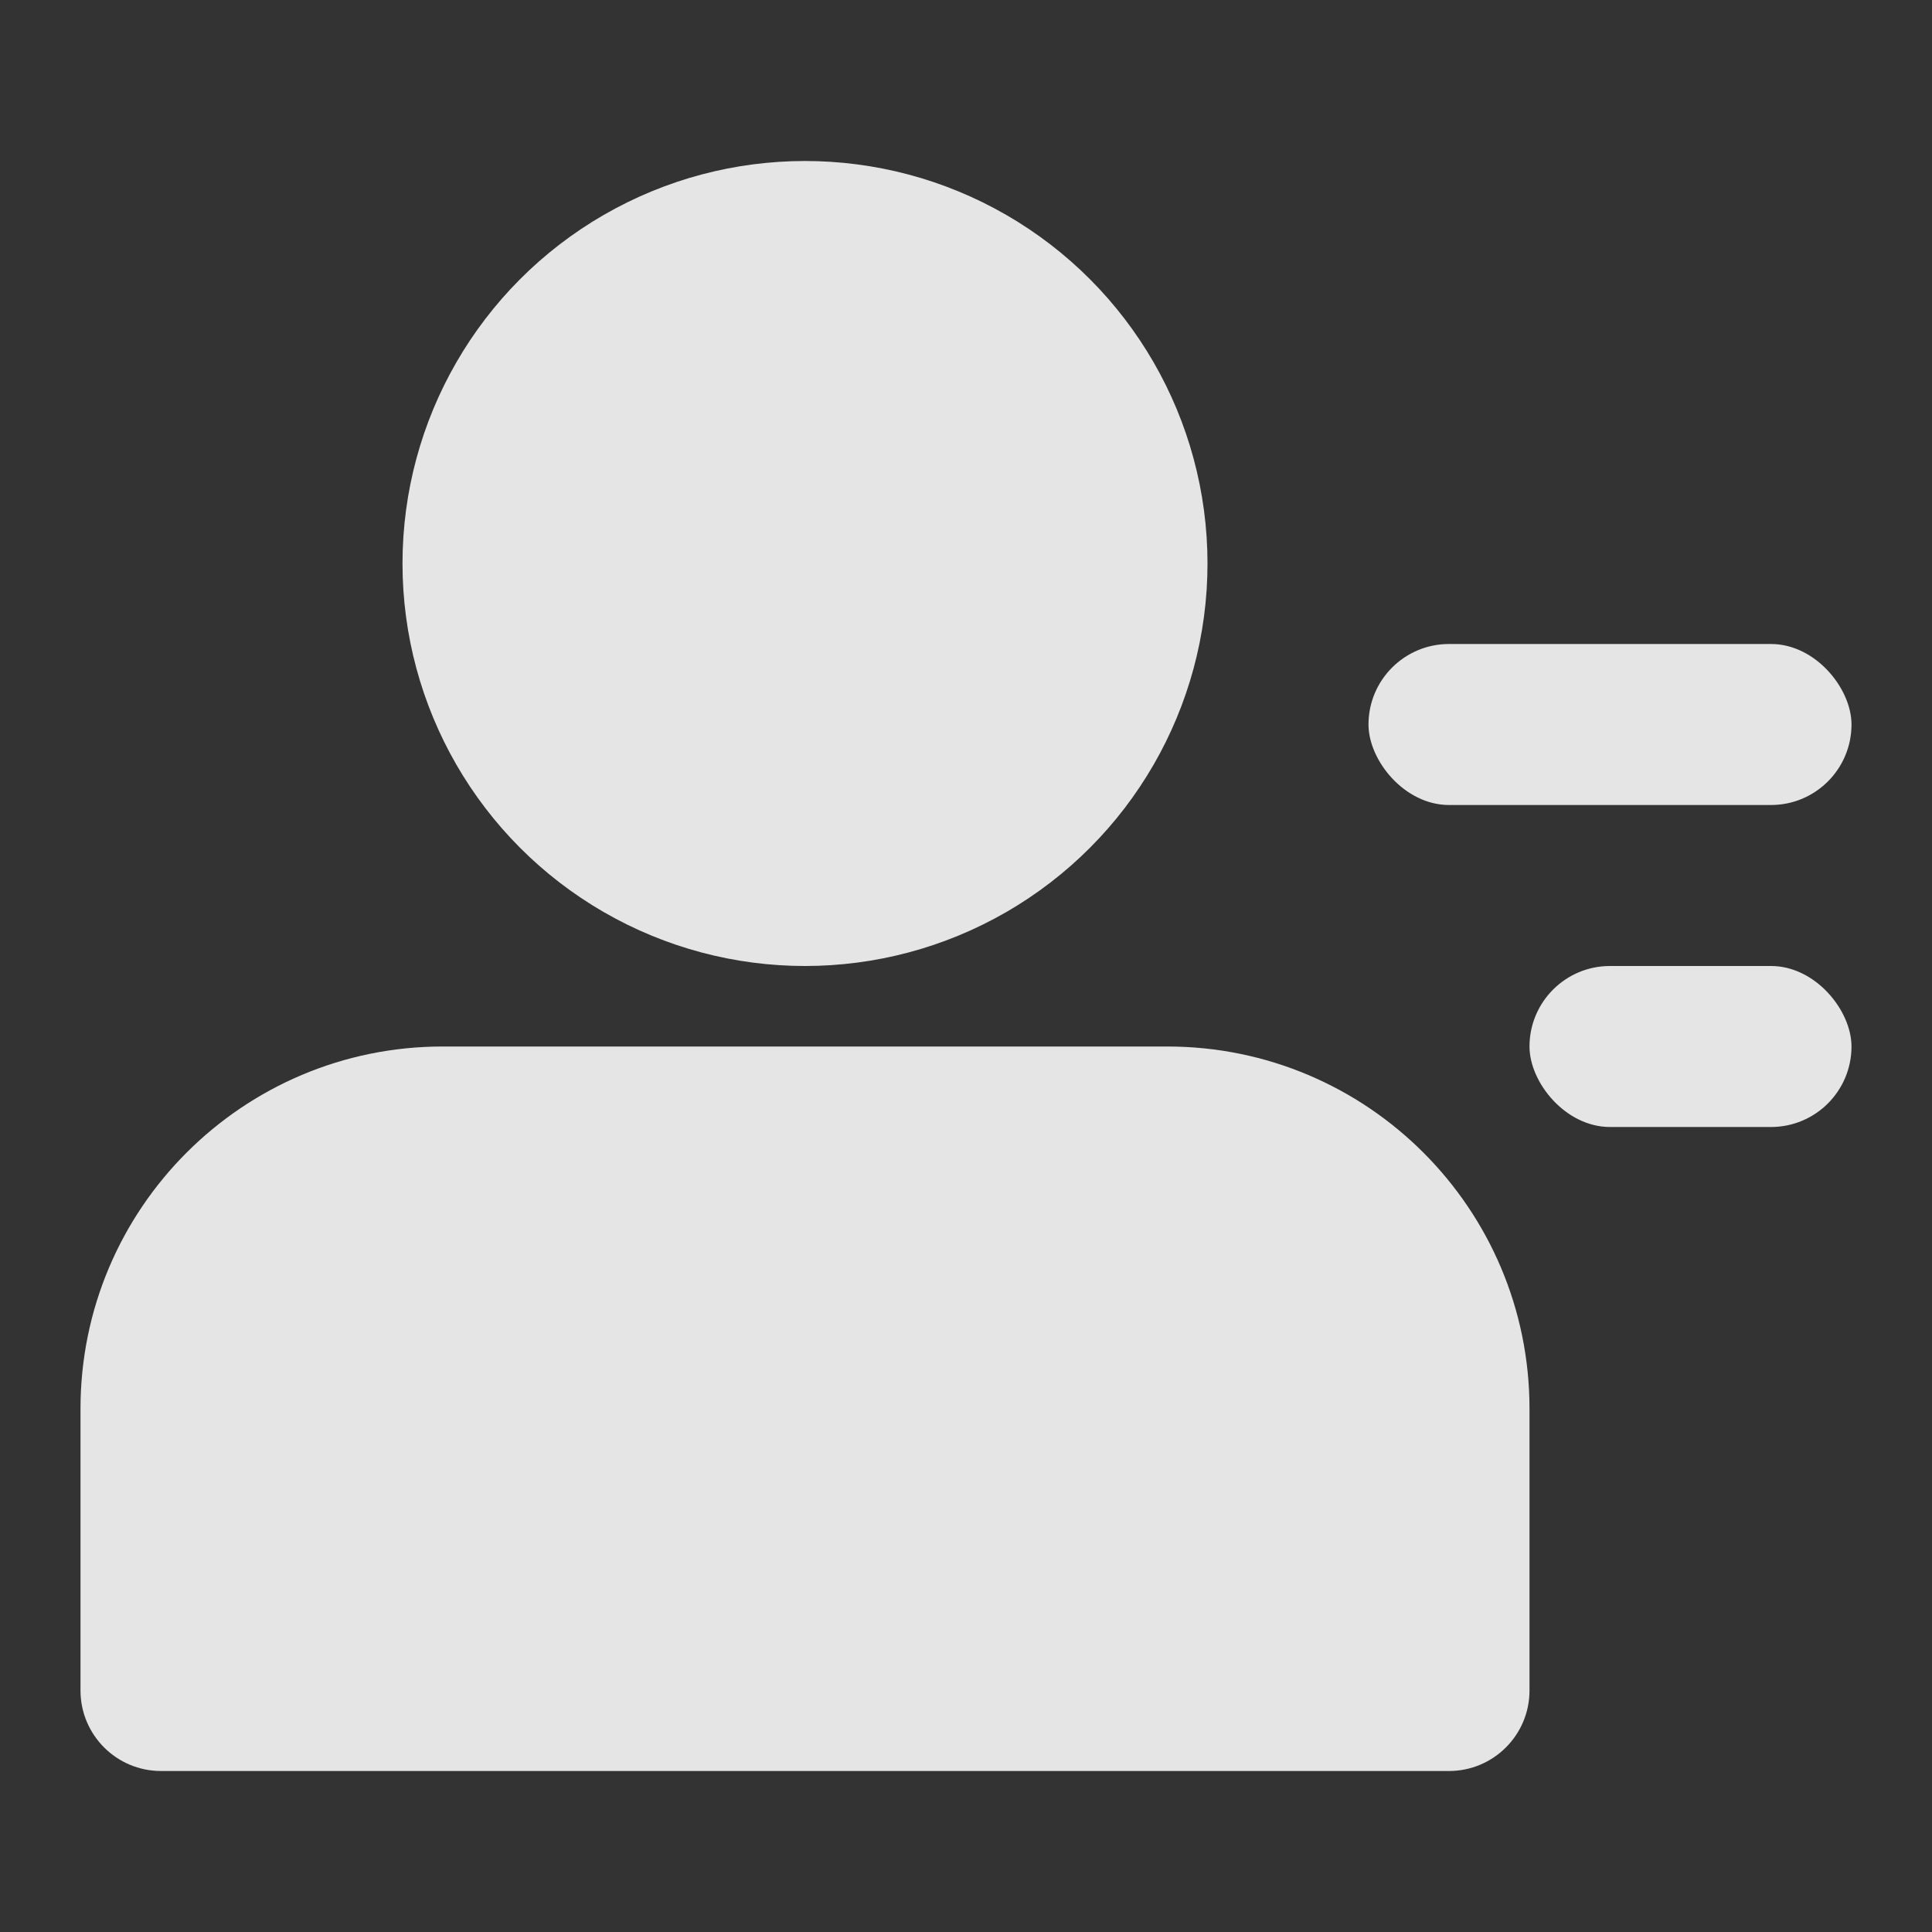 <?xml version="1.0" encoding="UTF-8"?>
<svg width="24px" height="24px" viewBox="0 0 24 24" version="1.1" xmlns="http://www.w3.org/2000/svg" xmlns:xlink="http://www.w3.org/1999/xlink">
    <rect x="0" y="0" width="24" height="24" fill="#333333" stroke="none"/>
    <!-- Generator: Sketch 52.2 (67145) - http://www.bohemiancoding.com/sketch -->
    <title>tab_item_contact_selected</title>
    <desc>Created with Sketch.</desc>
    <g id="tab_item_contact_selected" stroke="none" stroke-width="1" fill="none" fill-rule="evenodd">
        <g>
            <rect id="矩形-copy-19" x="0" y="0" width="24" height="24"></rect>
            <g id="分组-14" opacity="0.873" transform="translate(1, 2)" fill="#FFFFFF">
                <circle id="椭圆形" cx="9" cy="5" r="5"></circle>
                <path d="M4.5,11 L13.5,11 C15.985,11 18,13.015 18,15.5 L18,19 C18,19.552 17.552,20 17,20 L1,20 C0.448,20 6.76353751e-17,19.552 0,19 L0,15.5 C-3.04359188e-16,13.015 2.015,11 4.5,11 Z" id="矩形"></path>
                <rect id="矩形" x="16" y="6" width="6" height="2" rx="1"></rect>
                <rect id="矩形-copy-7" x="18" y="10" width="4" height="2" rx="1"></rect>
            </g>
        </g>
    </g>
</svg>